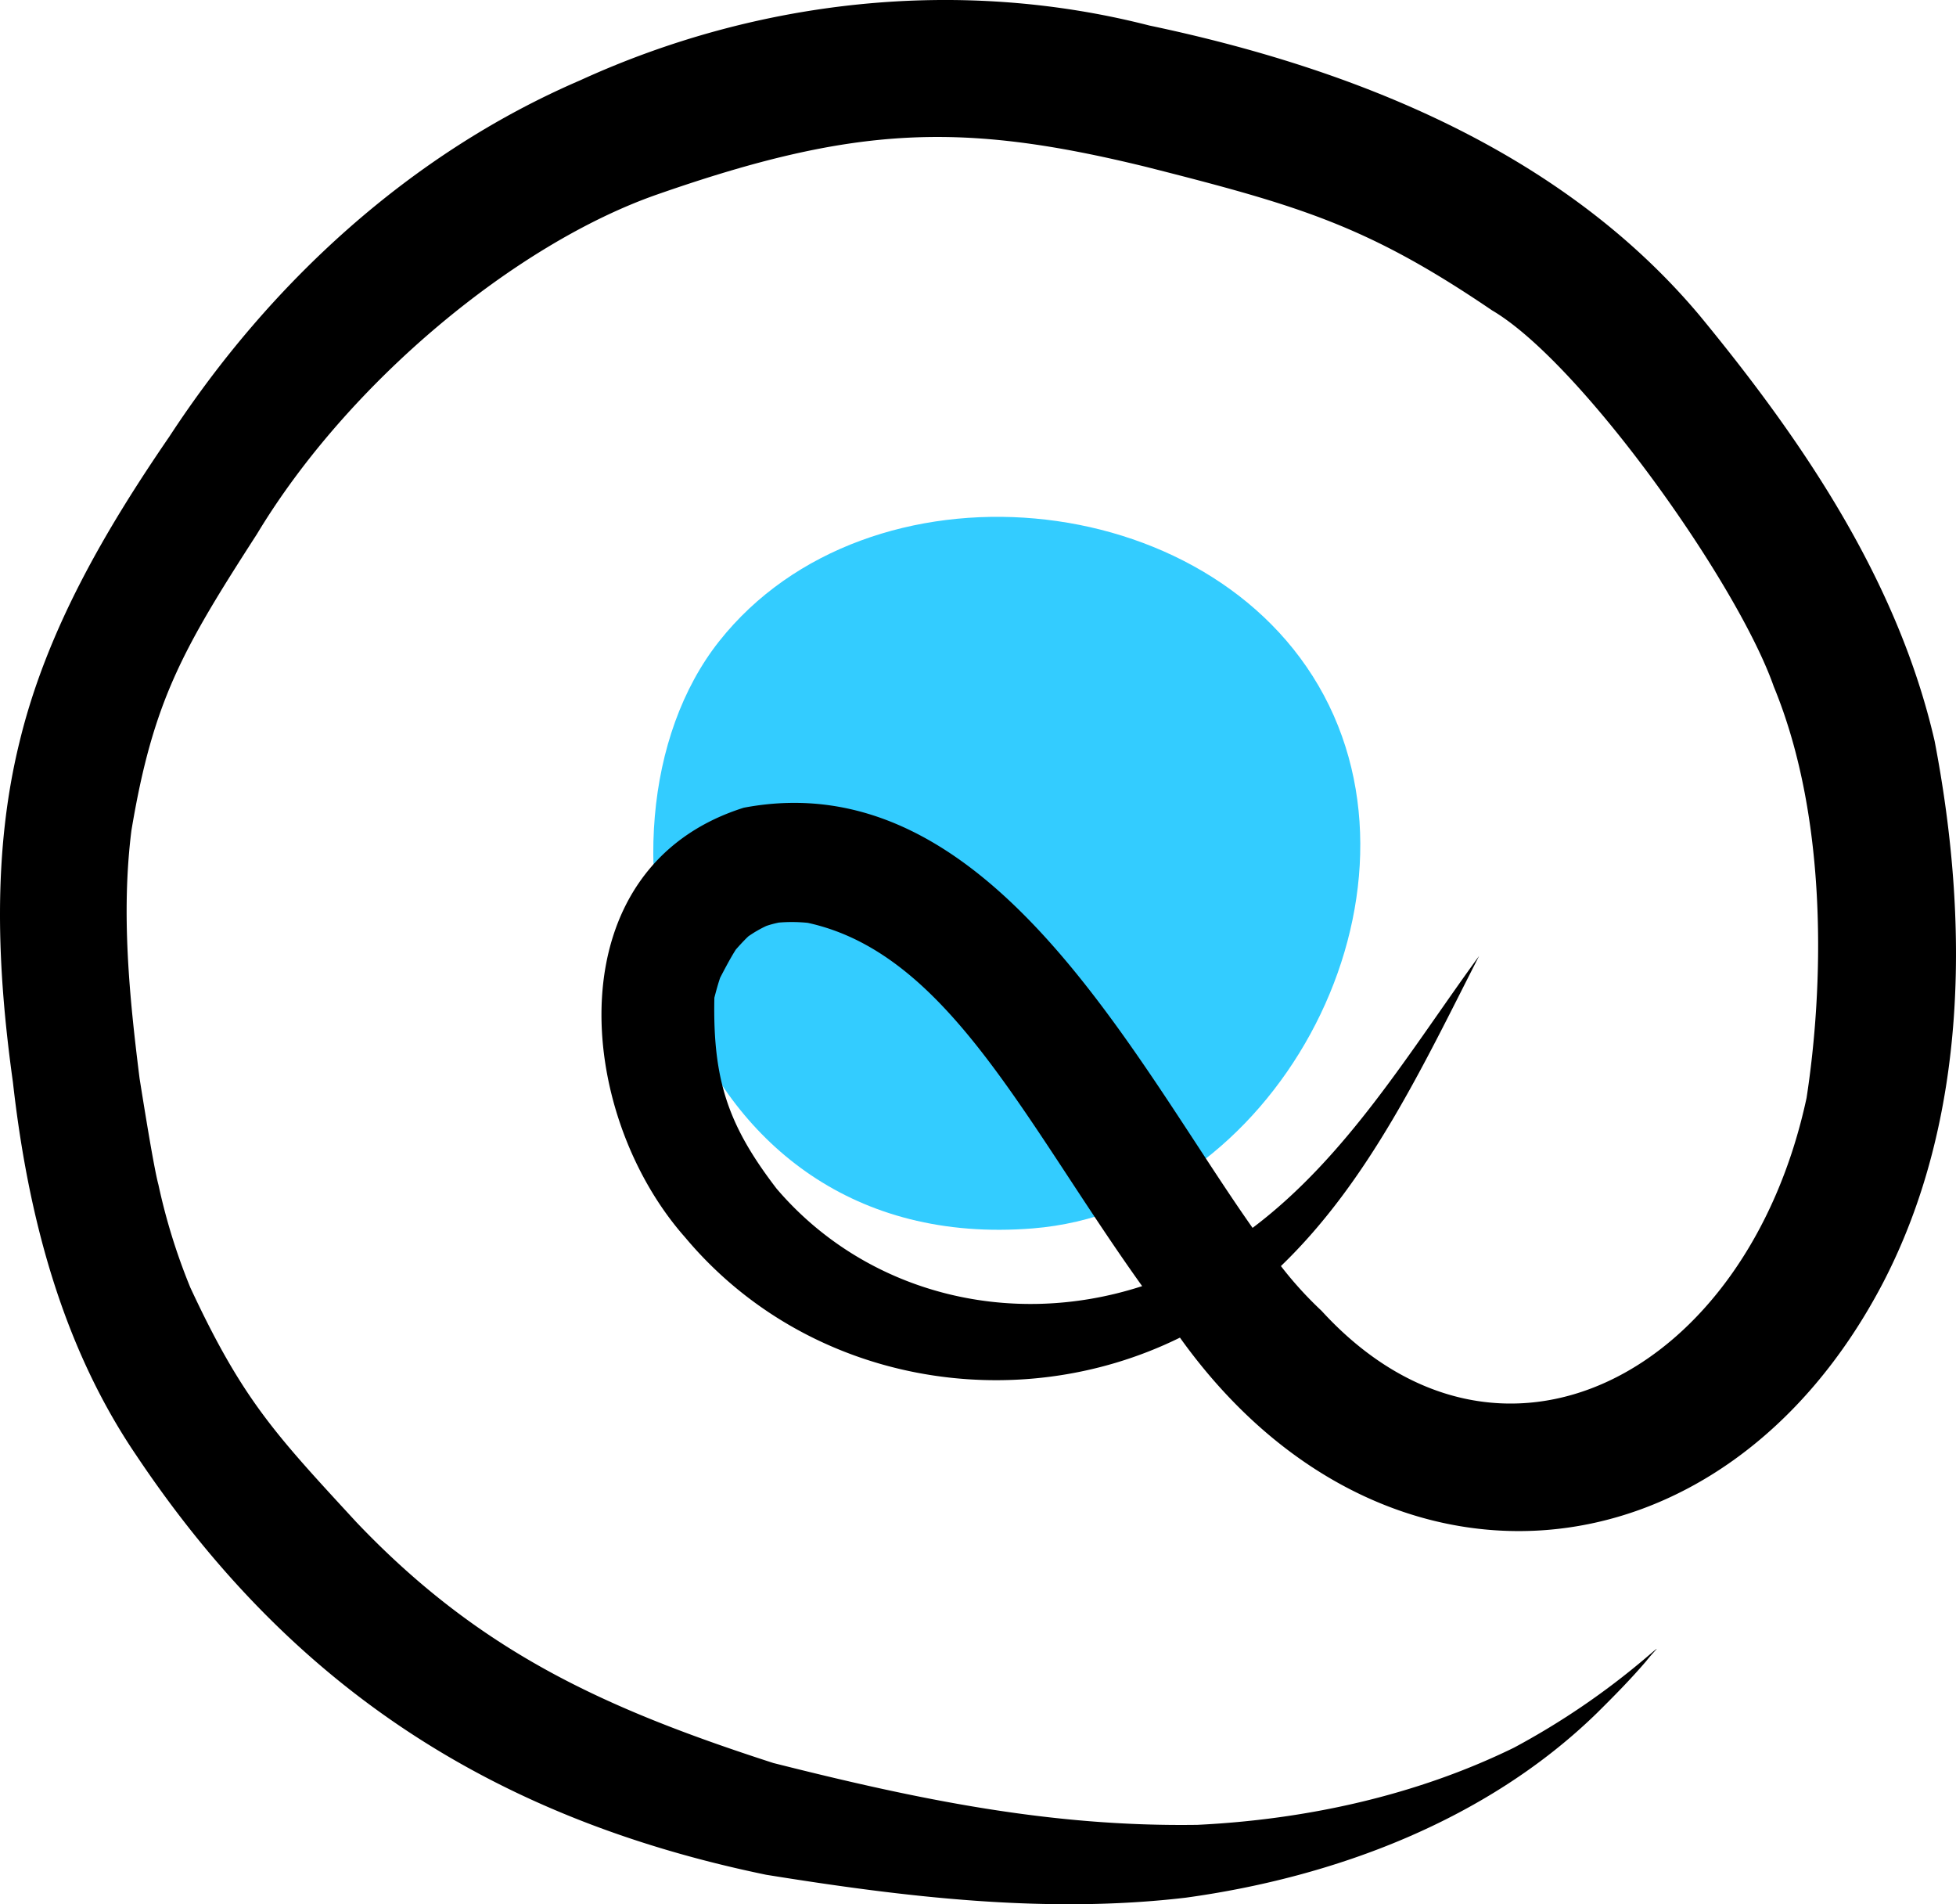 <svg xmlns="http://www.w3.org/2000/svg" data-name="Layer 1" width="340.332" height="331.253" viewBox="0 0 340.332 331.253" xmlns:xlink="http://www.w3.org/1999/xlink"><path d="M609.523,498.061c41.583-3.325,70.326-55.915,50.67-92.71s-79.349-42.142-105.232-9.426S546.947,503.065,609.523,498.061Z" transform="translate(-429.834 -284.373)" fill="#33ccff"/><path d="M766.449,413.292c-6.42-27.949-22.955-52.266-40.951-74.106-23.994-28.527-60.031-42.881-95.691-50.375-32.998-8.455-68.153-4.59-99.044,9.543-29.505,12.703-53.984,35.219-71.459,61.962-11.186,16.3-21.394,33.766-26.077,53.14-4.781,19.417-3.882,39.545-1.142,59.196,2.566,22.826,8.39,45.629,21.434,64.843,26.992,40.383,62.169,63.196,109.616,73.003,24.035,3.872,48.725,6.854,73.028,3.985,26.057-3.587,52.39-13.497,71.472-32.06,2.968-2.934,5.902-5.905,8.618-9.075,1.577-2.005,3.232-3.372-.089-.553a131.223,131.223,0,0,1-22.901,15.592c-17.113,8.38-36.33,12.516-55.059,13.426-25.429.381-48.47-4.353-73.821-10.756-29.564-9.56-51.139-19.406-72.552-41.906-14.048-15.253-19.77-21.222-28.879-40.794a105.939,105.939,0,0,1-5.556-17.914c-.837-3.051-2.813-15.595-3.276-18.466-1.79-14.28-3.22-28.765-1.424-43.104,3.757-22.557,8.934-31.571,21.842-51.589,15.985-26.539,45.143-50.528,69.635-59.078,34.634-12.089,53.049-12.636,85.106-4.797,26.721,6.773,38.5,10.224,60.155,24.948,15.454,9.057,42.708,47.424,49.018,65.426,9.653,23.373,8.591,52.927,5.715,71.573-10.365,48.257-53.488,70.817-84.396,37.034a65.147,65.147,0,0,1-7.066-7.778c15.438-14.85,24.839-35.062,34.478-53.937-11.946,16.384-22.881,34.847-39.408,47.294-20.937-29.696-46.089-81.138-88.529-73.089-32.896,10.374-29.503,52.942-10.208,74.737,21.212,25.35,57.434,31.565,86.099,17.443,34.689,48.51,94.322,43.899,122.288-9.454C772.361,478.907,772.436,444.45,766.449,413.292ZM564.95,491.138c-8.401-10.953-11.12-18.854-10.82-33.209.238-.91.605-2.32,1.007-3.478.432-.823,1.651-3.21,2.726-4.895.325-.364,1.25-1.426,2.178-2.3a20.842,20.842,0,0,1,3.134-1.812,16.793,16.793,0,0,1,2.193-.586,27.209,27.209,0,0,1,5.011.049c24.444,5.337,37.754,34.67,58.183,63.195C605.054,515.732,580.187,508.997,564.95,491.138Z" transform="translate(-429.834 -284.373)"/></svg>